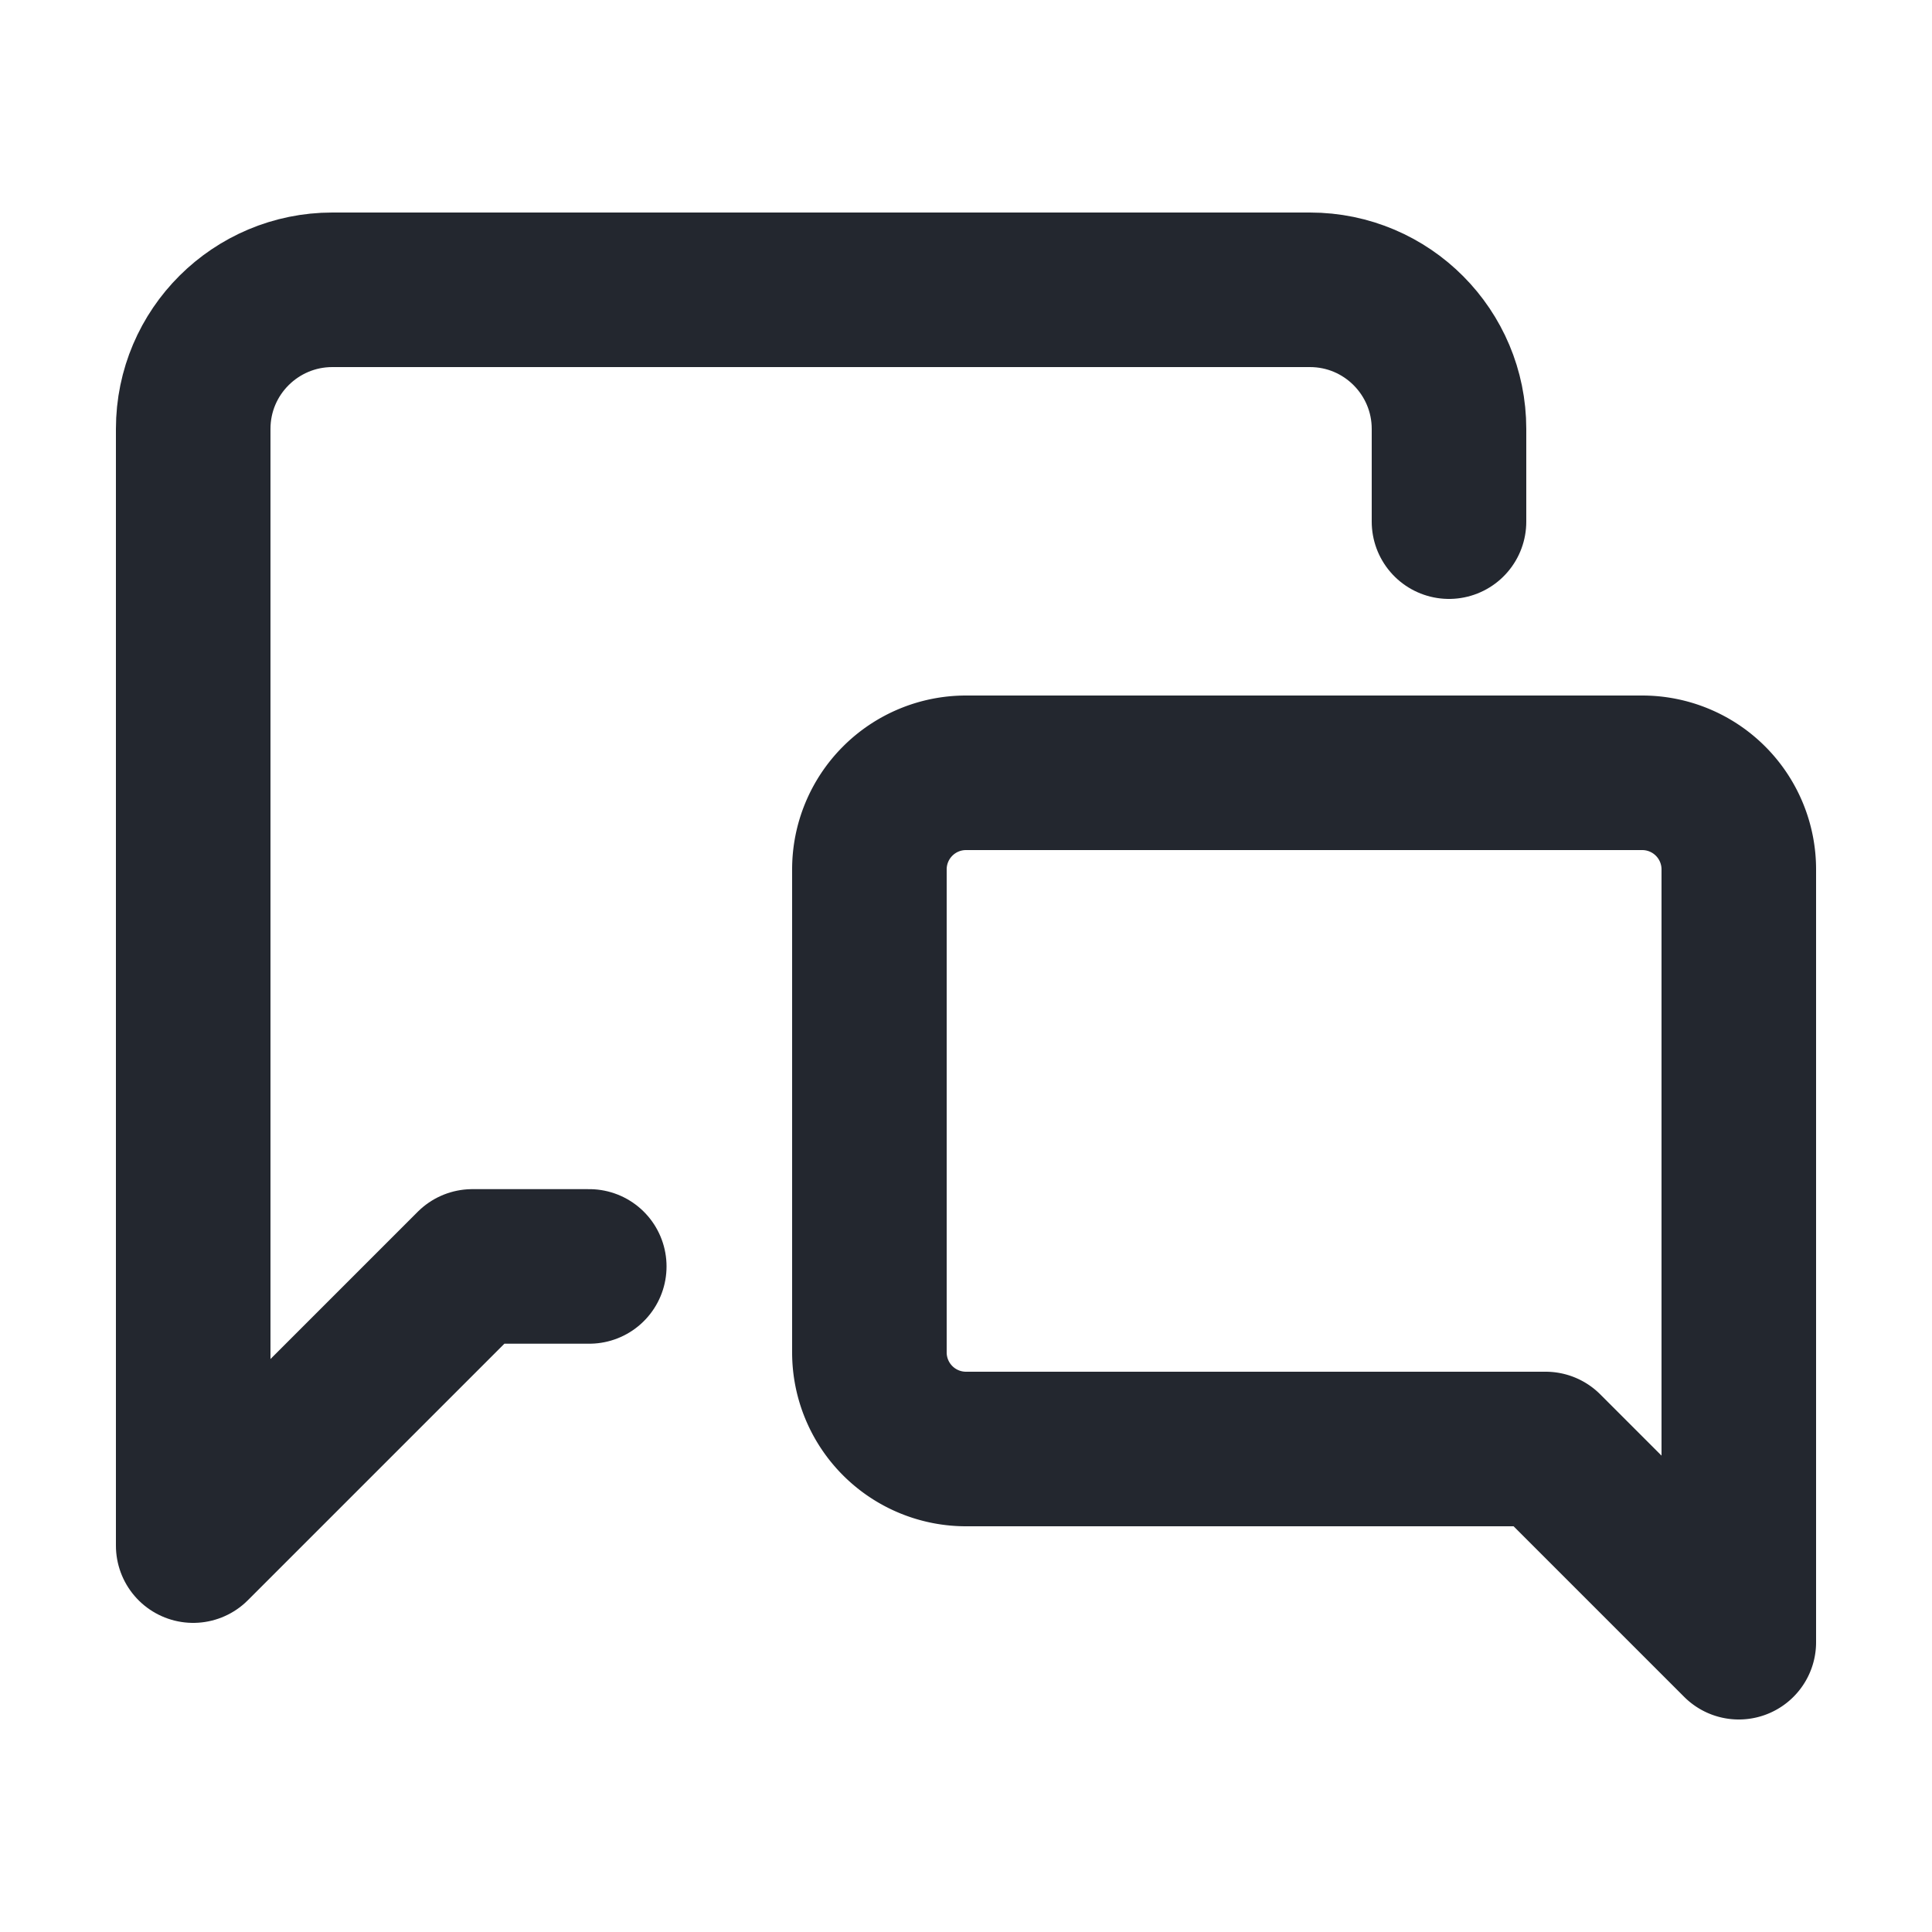 <svg xmlns="http://www.w3.org/2000/svg" stroke="#23272f" viewBox="0 0 20 20" role="img" width="20"
     height="20" focusable="false" fill="#23272f" class="css-1haf3sv">
    <g stroke-width="1.6" fill="none" fill-rule="evenodd" stroke-linecap="round" stroke-linejoin="round">
        <path d="M6.1 13.11H4.89L2 16V4.44C2 3.64 2.65 3 3.44 3h10.12c.8 0 1.44.65 1.44 1.44v.96"></path>
        <path d="M9 14a1 1 0 0 0 1 1h6l2 2V9a1 1 0 0 0-1-1h-7a1 1 0 0 0-1 1v5Z"></path>
    </g>
</svg>